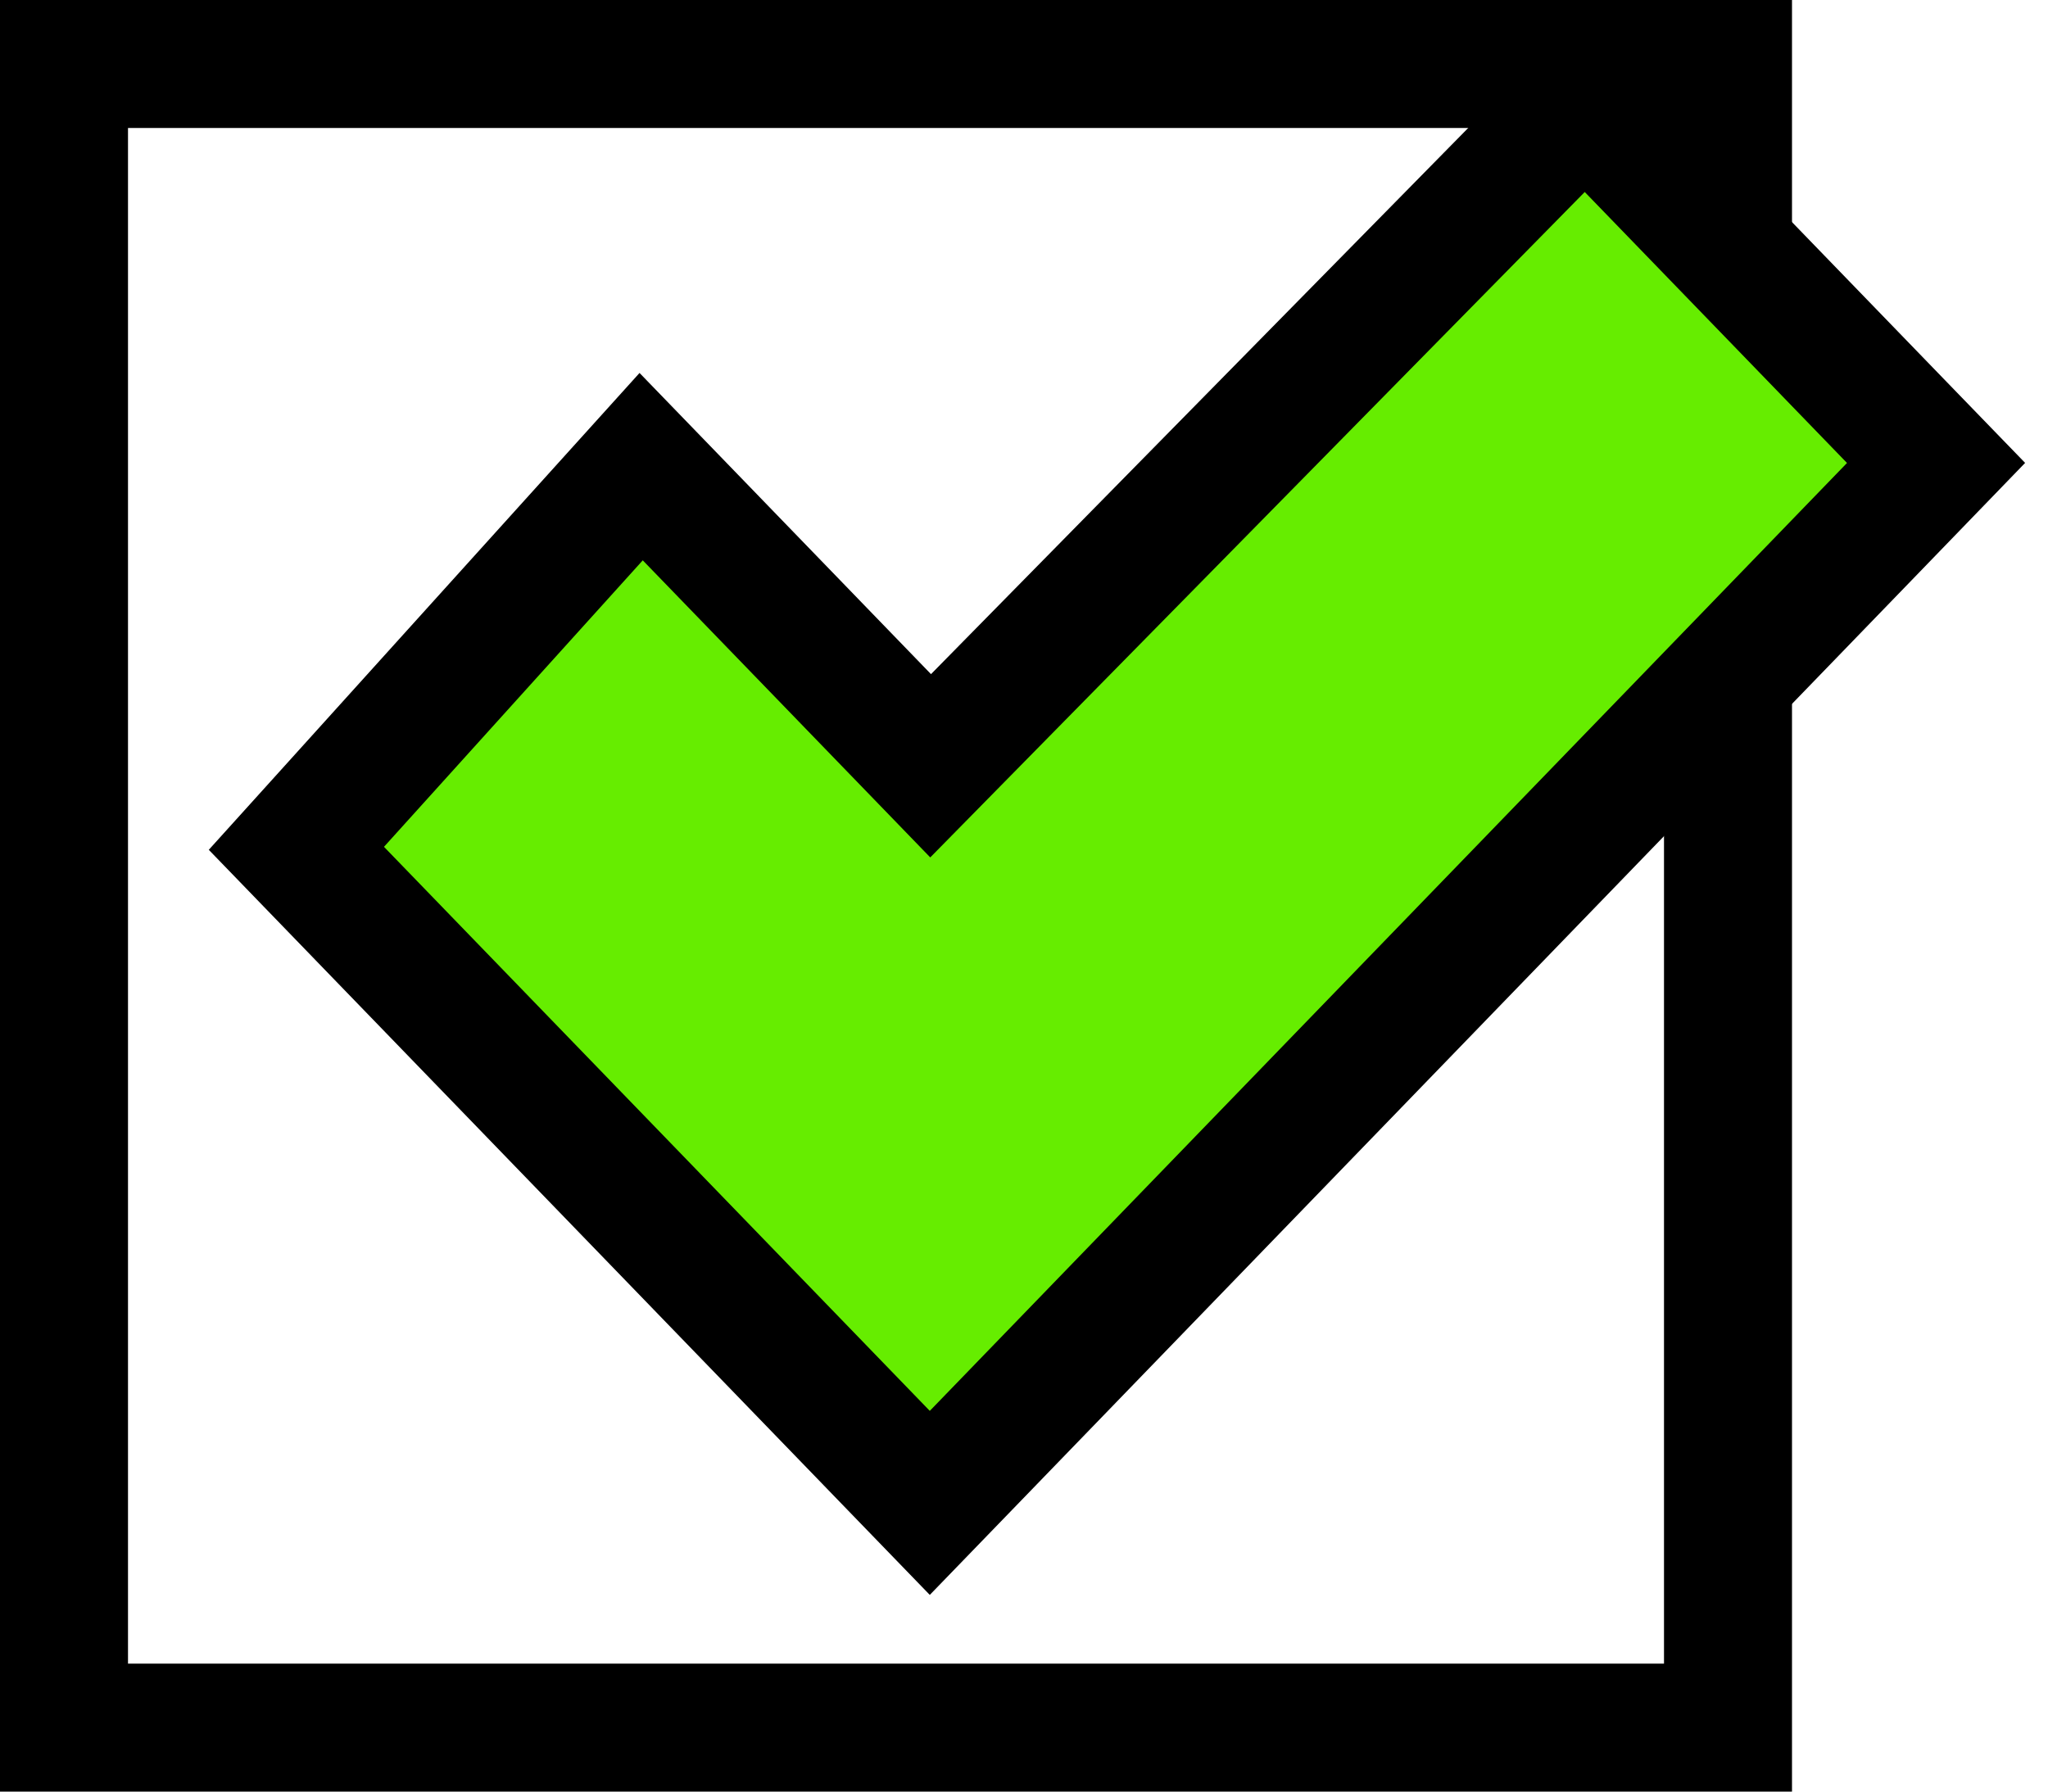 <svg width="32" height="28" viewBox="0 0 32 28" fill="none" xmlns="http://www.w3.org/2000/svg">
<rect x="1" y="1" width="26" height="26" stroke="black" stroke-width="2"/>
<path d="M24.049 2.299L14.541 11.968L10.762 8.062L10.018 7.293L9.301 8.087L5.258 12.564L4.631 13.258L5.281 13.93L13.809 22.745L14.528 23.488L15.247 22.745L29.578 7.931L30.251 7.235L29.578 6.54L25.48 2.305L24.767 1.568L24.049 2.299Z" fill="#66ED00" stroke="black" stroke-width="2"/>
</svg>
